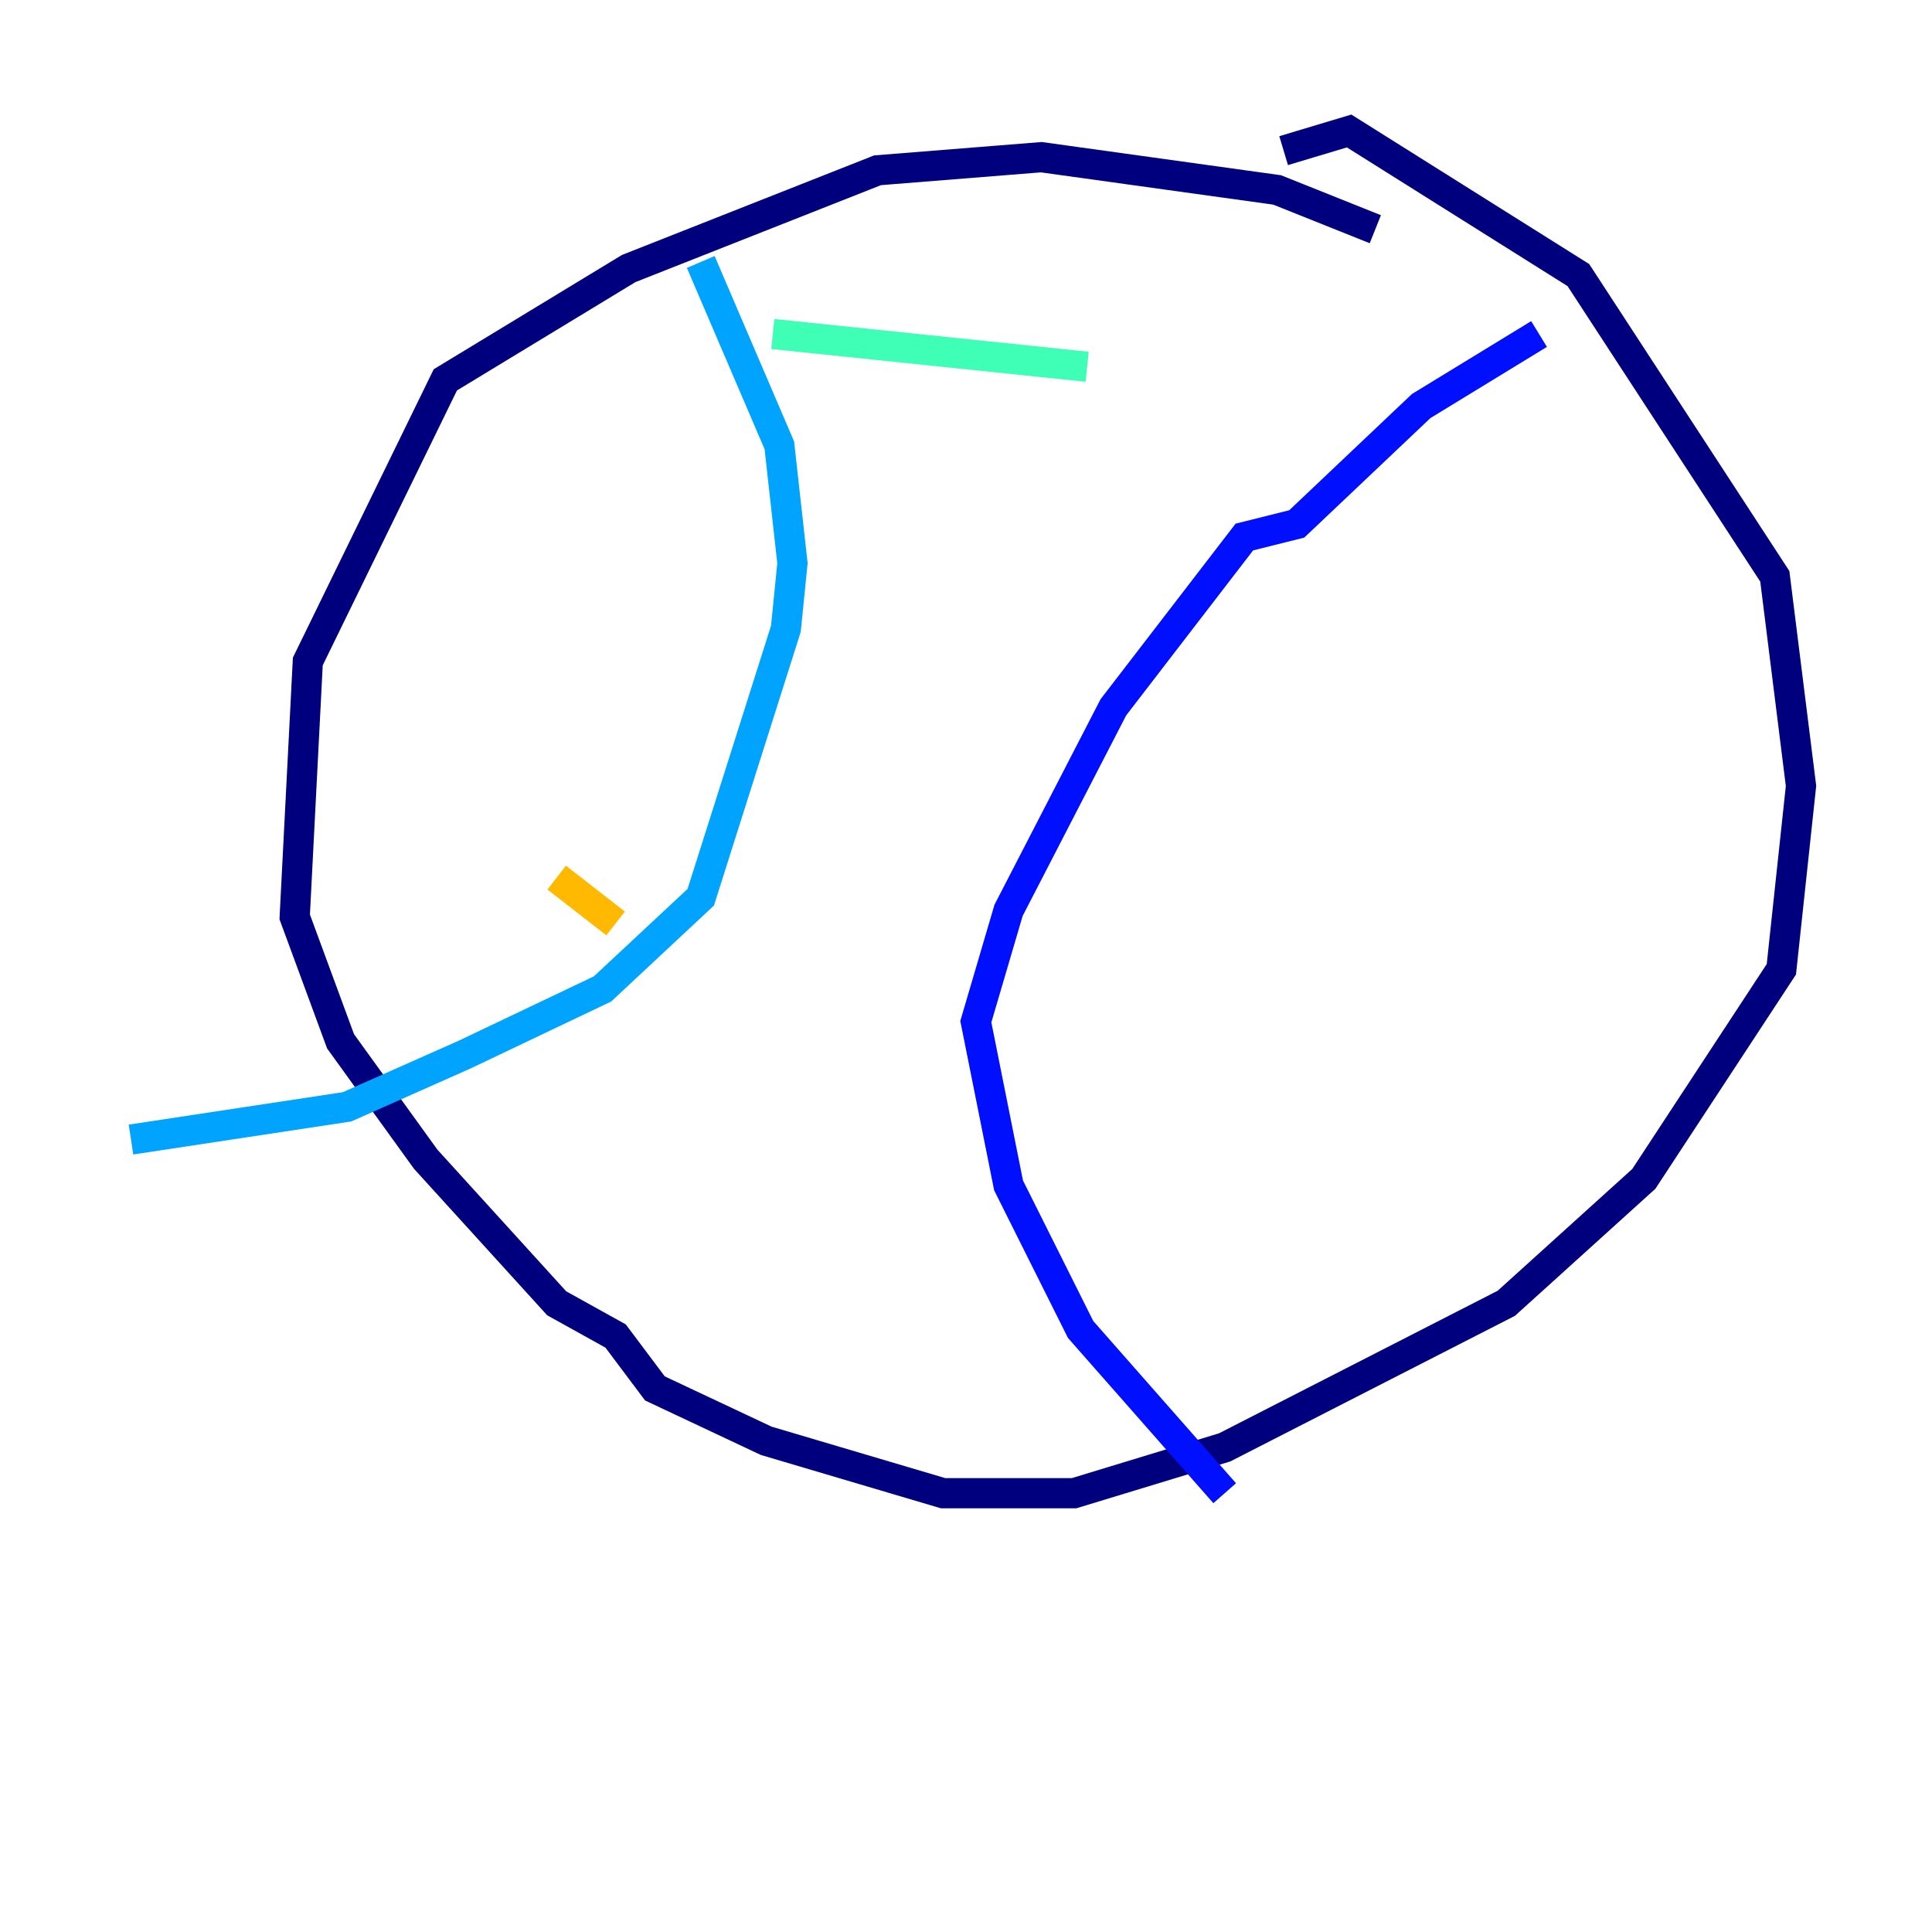 <?xml version="1.0" encoding="utf-8" ?>
<svg baseProfile="tiny" height="128" version="1.2" viewBox="0,0,128,128" width="128" xmlns="http://www.w3.org/2000/svg" xmlns:ev="http://www.w3.org/2001/xml-events" xmlns:xlink="http://www.w3.org/1999/xlink"><defs /><polyline fill="none" points="91.119,15.186 84.61,12.583 68.99,10.414 58.142,11.281 41.654,17.79 29.505,25.166 20.393,43.824 19.525,60.746 22.563,68.99 28.203,76.8 36.881,86.346 40.786,88.515 43.39,91.986 50.766,95.458 62.481,98.929 71.159,98.929 81.139,95.891 99.797,86.346 108.909,78.102 118.02,64.217 119.322,52.068 117.586,38.183 104.57,18.224 89.383,8.678 85.044,9.98" stroke="#00007f" stroke-width="2" /><polyline fill="none" points="101.966,22.129 94.156,26.902 85.912,34.712 82.441,35.58 73.763,46.861 66.82,60.312 64.651,67.688 66.82,78.536 71.593,88.081 81.139,98.929" stroke="#0010ff" stroke-width="2" /><polyline fill="none" points="46.427,17.356 51.634,29.505 52.502,37.315 52.068,41.654 46.427,59.444 39.919,65.519 30.807,69.858 22.997,73.329 8.678,75.498" stroke="#00a4ff" stroke-width="2" /><polyline fill="none" points="51.2,22.129 72.027,24.298" stroke="#3fffb7" stroke-width="2" /><polyline fill="none" points="47.295,43.824 47.295,43.824" stroke="#b7ff3f" stroke-width="2" /><polyline fill="none" points="36.881,58.142 40.786,61.18" stroke="#ffb900" stroke-width="2" /><polyline fill="none" points="23.43,69.424 23.43,69.424" stroke="#ff3000" stroke-width="2" /><polyline fill="none" points="61.18,87.647 61.18,87.647" stroke="#7f0000" stroke-width="2" /></svg>
